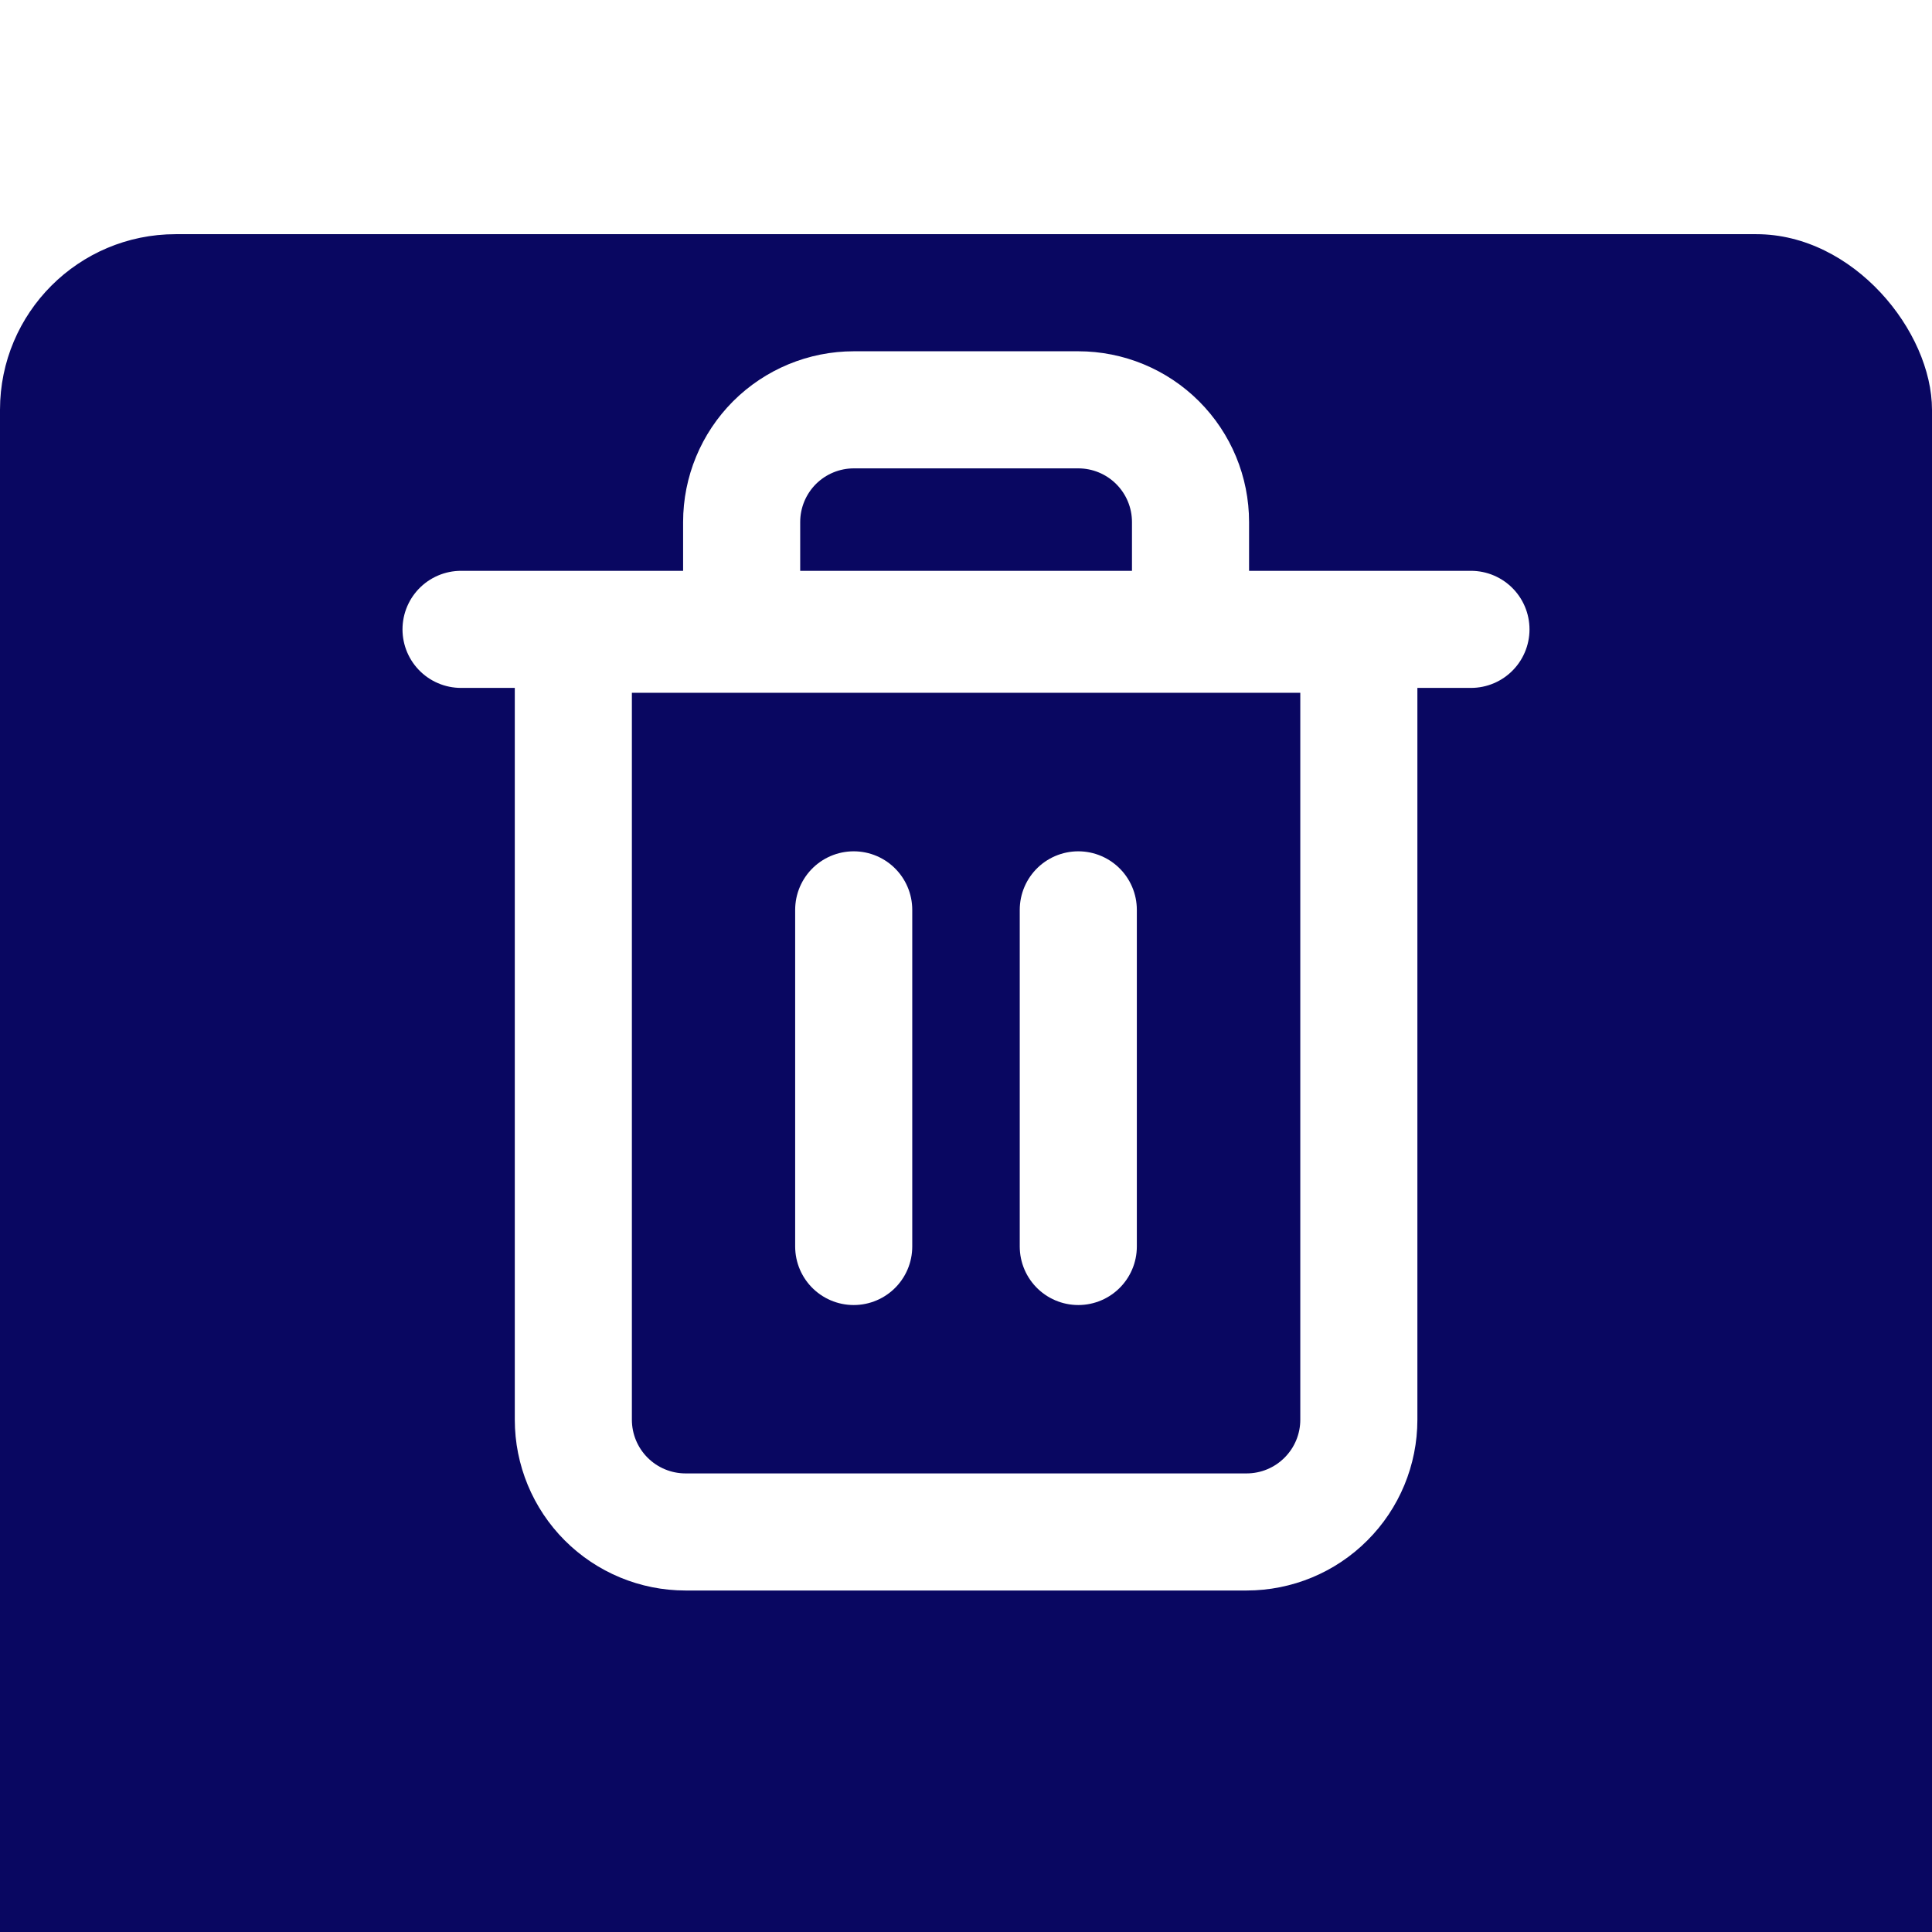 <svg width="33" height="33" viewBox="0 0 33 33" fill="none" xmlns="http://www.w3.org/2000/svg">
<g filter="url(#filter0_i)">
<rect width="33" height="33" rx="3" fill="#090761"/>
</g>
<path d="M7.875 10.75H9.792H25.125" stroke="white" stroke-width="2" stroke-linecap="round" stroke-linejoin="round"/>
<path d="M12.668 10.833V8.917C12.668 8.408 12.87 7.921 13.229 7.561C13.589 7.202 14.076 7 14.585 7H18.418C18.926 7 19.414 7.202 19.773 7.561C20.133 7.921 20.335 8.408 20.335 8.917V10.833M23.21 10.833V24.25C23.21 24.758 23.008 25.246 22.648 25.605C22.289 25.965 21.801 26.167 21.293 26.167H11.71C11.201 26.167 10.714 25.965 10.354 25.605C9.995 25.246 9.793 24.758 9.793 24.25V10.833H23.21Z" stroke="white" stroke-width="2" stroke-linecap="round" stroke-linejoin="round"/>
<path d="M14.582 15.541V21.291" stroke="white" stroke-width="2" stroke-linecap="round" stroke-linejoin="round"/>
<path d="M18.418 15.541V21.291" stroke="white" stroke-width="2" stroke-linecap="round" stroke-linejoin="round"/>
<defs>
<filter id="filter0_i" x="0" y="0" width="33" height="37" filterUnits="userSpaceOnUse" color-interpolation-filters="sRGB">
<feFlood flood-opacity="0" result="BackgroundImageFix"/>
<feBlend mode="normal" in="SourceGraphic" in2="BackgroundImageFix" result="shape"/>
<feColorMatrix in="SourceAlpha" type="matrix" values="0 0 0 0 0 0 0 0 0 0 0 0 0 0 0 0 0 0 127 0" result="hardAlpha"/>
<feOffset dy="4"/>
<feGaussianBlur stdDeviation="6.5"/>
<feComposite in2="hardAlpha" operator="arithmetic" k2="-1" k3="1"/>
<feColorMatrix type="matrix" values="0 0 0 0 0.035 0 0 0 0 0.027 0 0 0 0 0.38 0 0 0 0.5 0"/>
<feBlend mode="normal" in2="shape" result="effect1_innerShadow"/>
</filter>
</defs>
</svg>
